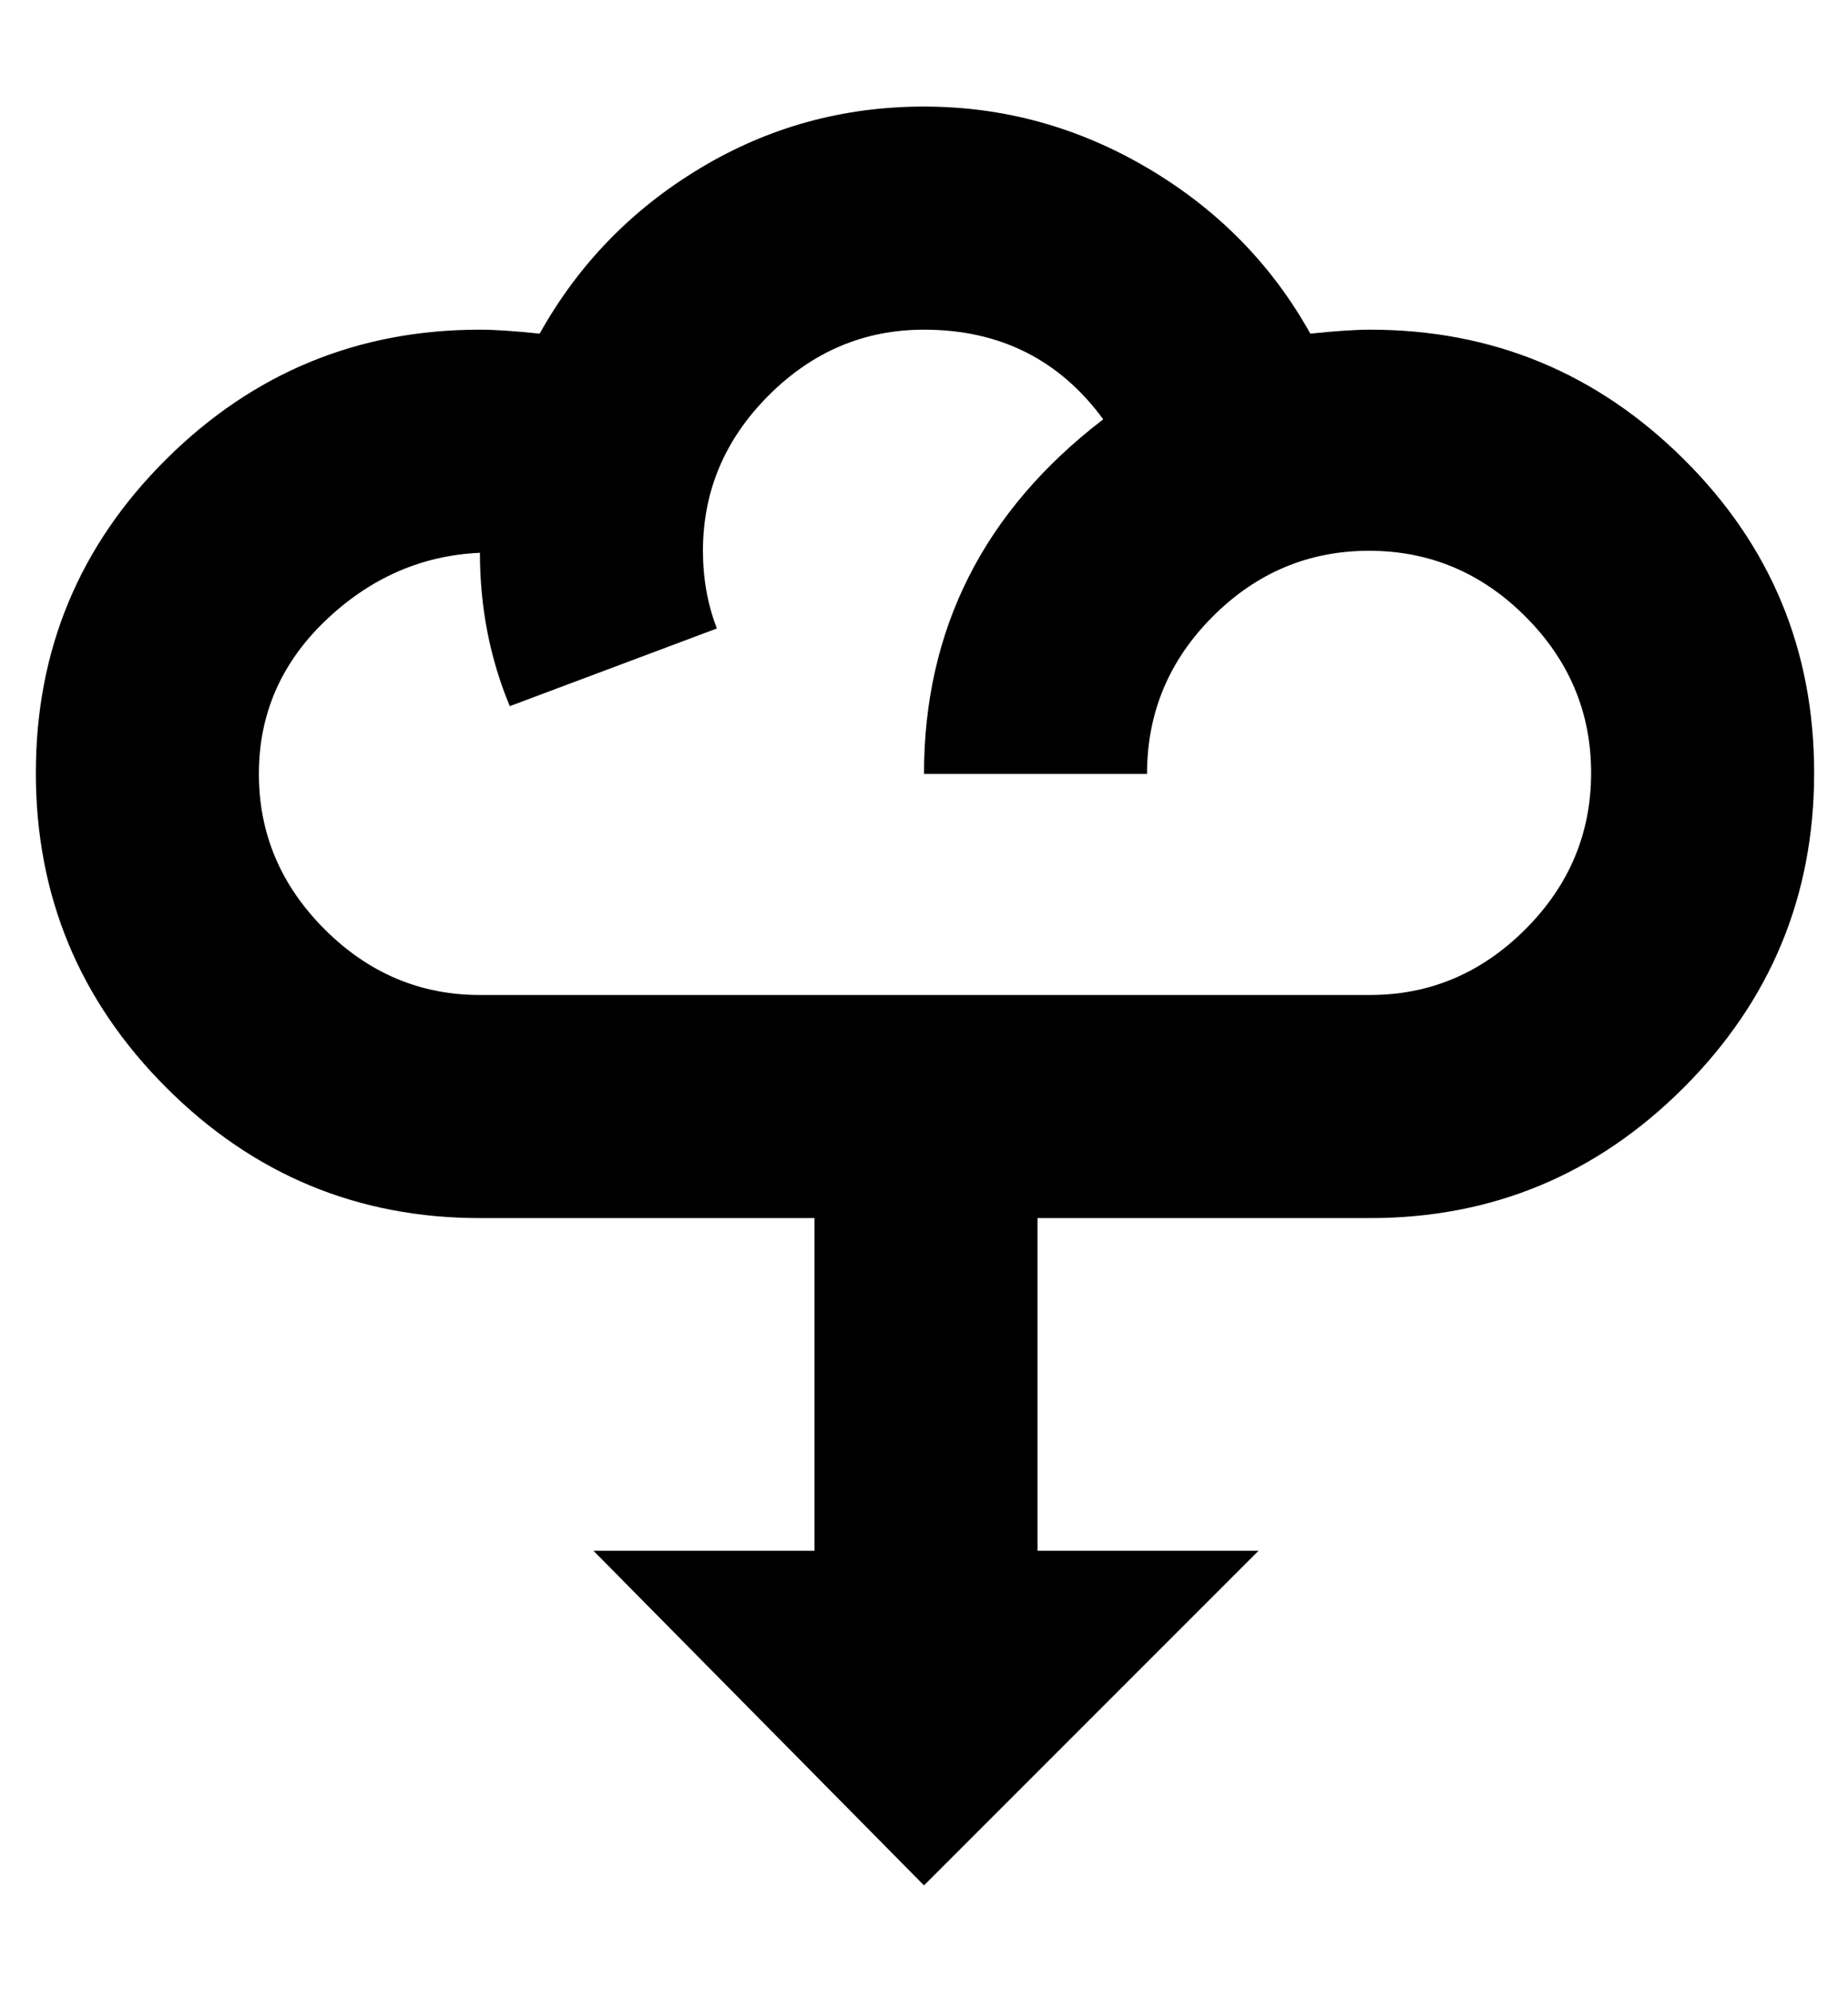 <svg height="1000" width="928" xmlns="http://www.w3.org/2000/svg"><path d="M688 165.5q92 0 157.5 65t65.5 157.5 -65.5 158 -157.5 65.5l-167 0l0 167l111 0l-168 168 -166 -168l111 0l0 -167l-168 0q-92 0 -157.5 -65.5t-65.5 -158 65.5 -157.5 157.5 -65q11 0 30 2 29 -52 80.5 -83t112.5 -31q60 0 112.5 31t81.5 83q19 -2 30 -2zm0 334q45 0 78 -33t33 -78.5 -33 -78.5 -78.5 -33 -78.5 33 -33 79l-112 0q0 -109 90 -178 -33 -45 -90 -45 -45 0 -78 33t-33 78q0 21 7 39l-104 39q-15 -36 -15 -77 -44 2 -77.5 34t-33.5 77 33 78 78 33l447 0z"/></svg>